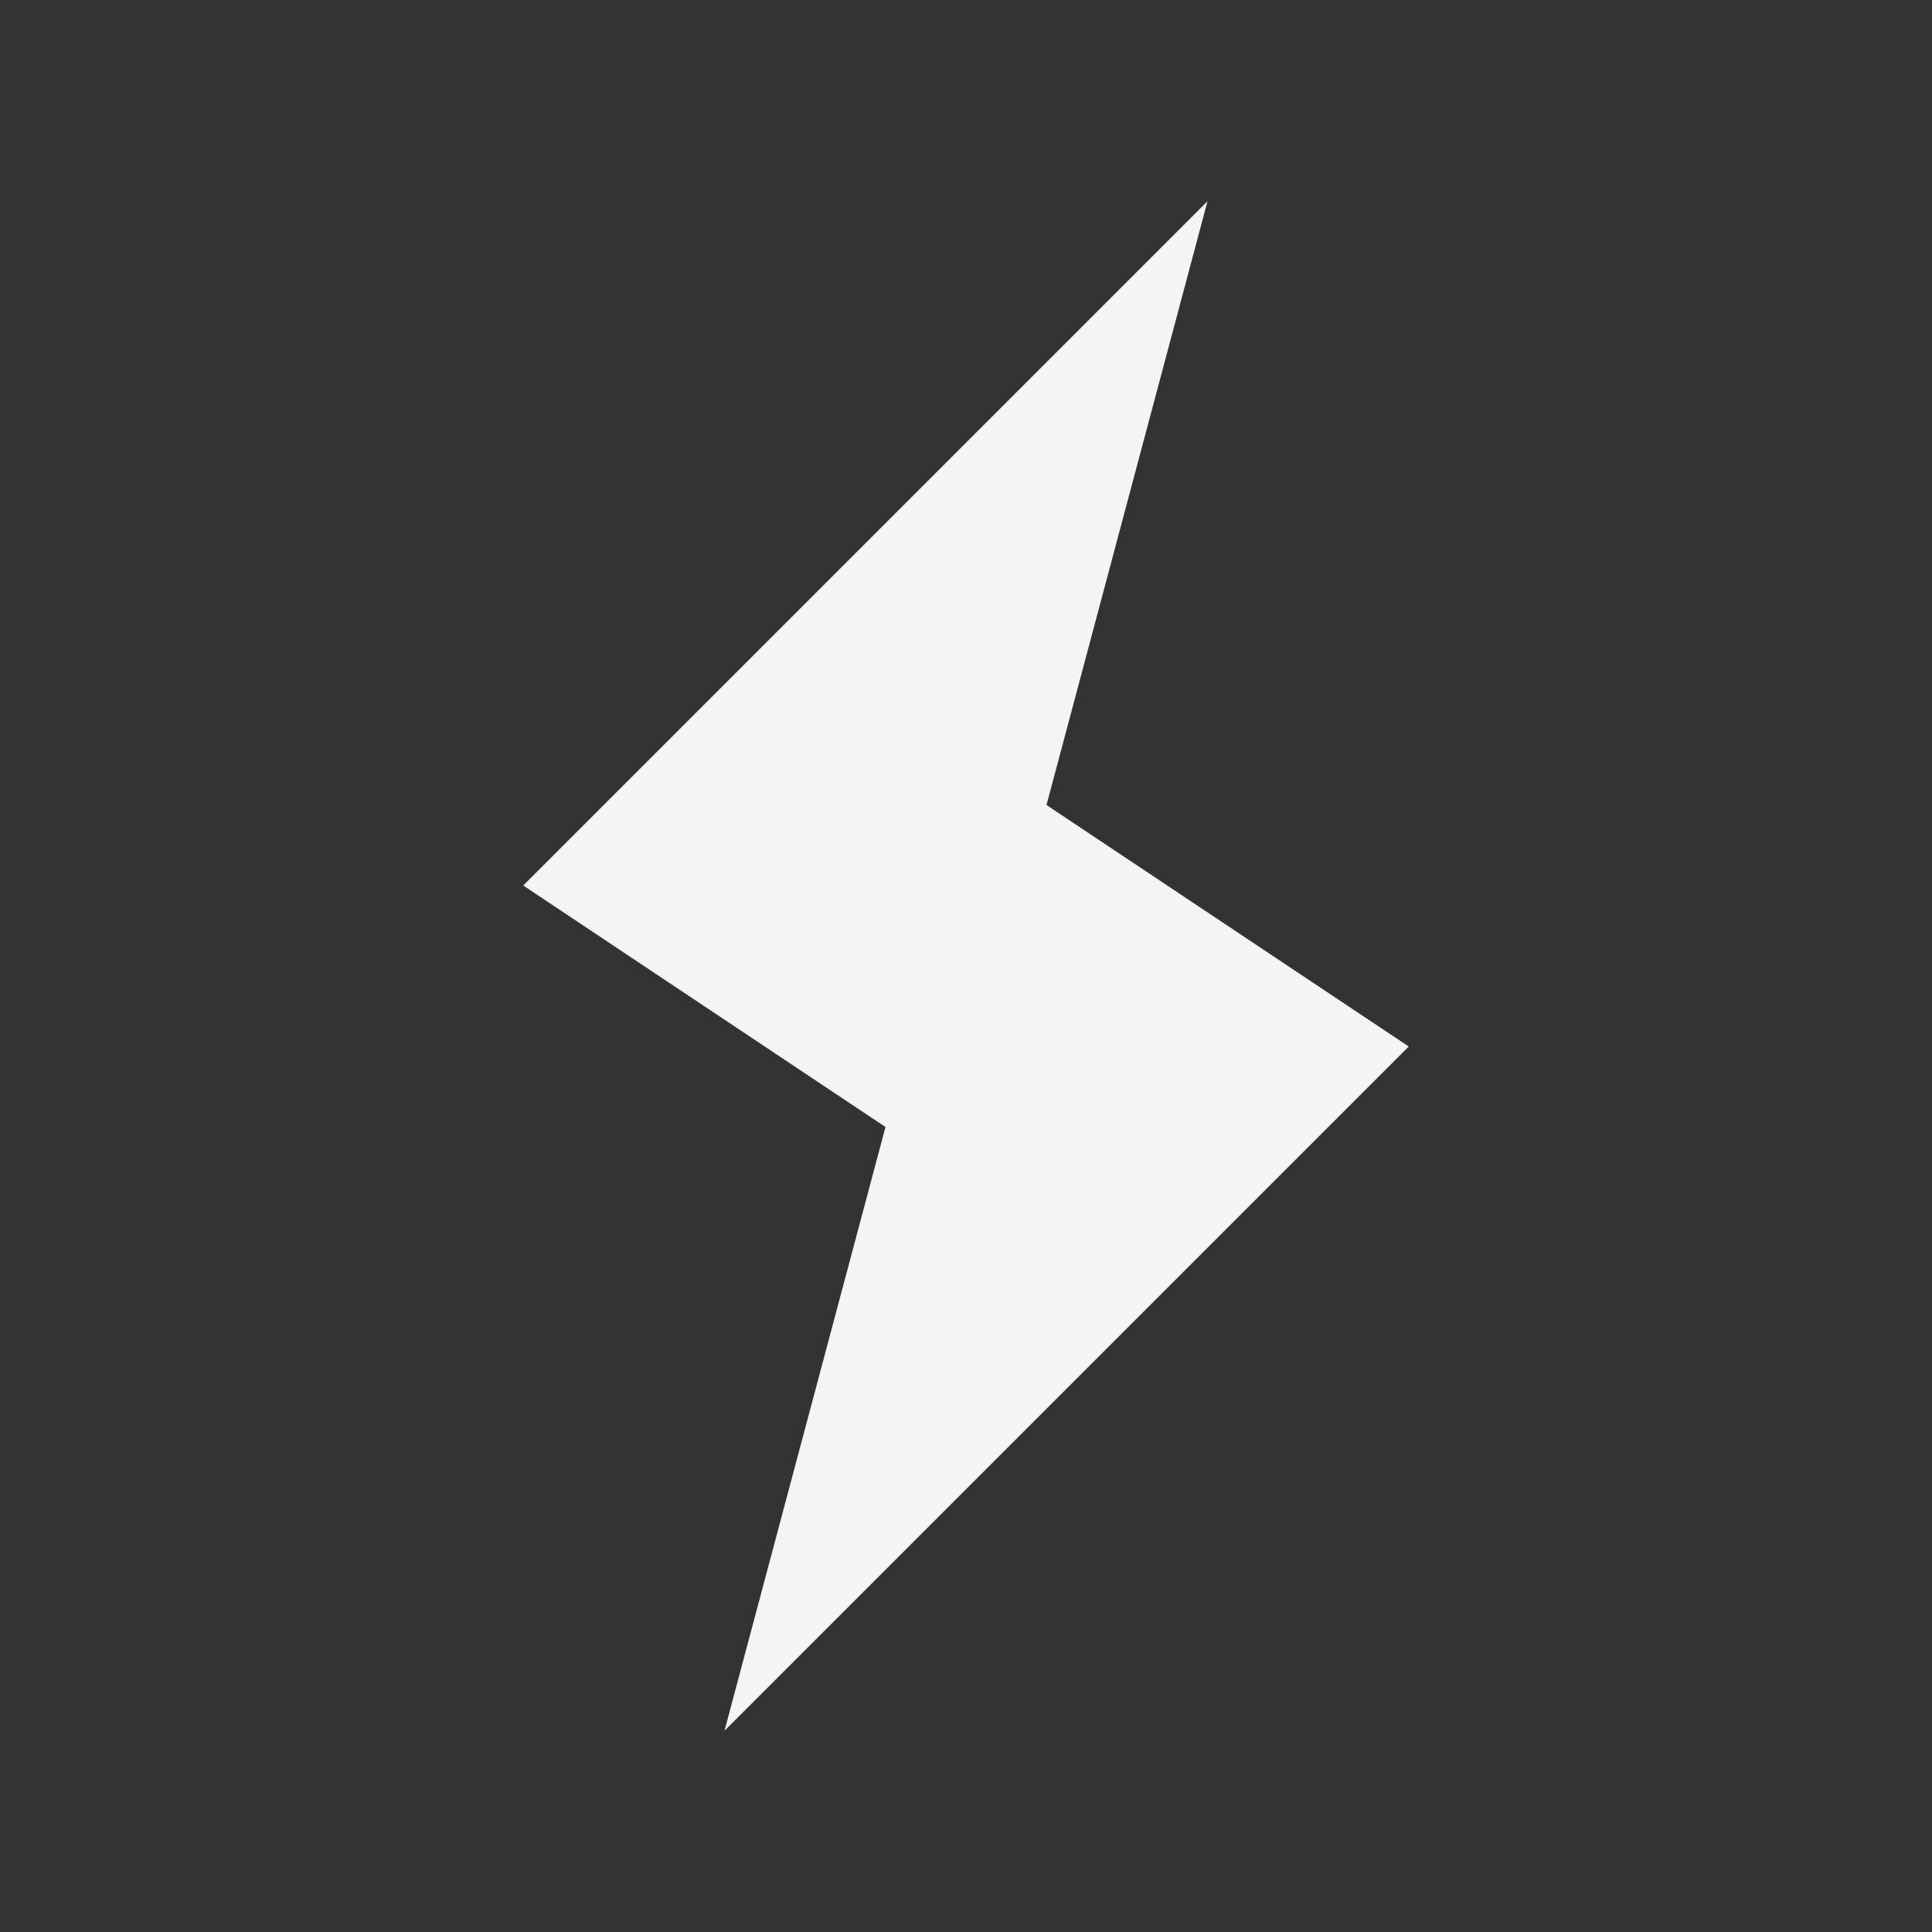 <svg fill="none" height="24" width="24" xmlns="http://www.w3.org/2000/svg"><rect width="100%" height="100%" fill="#333333" stroke="none"/><path d="m9 21.5 8.5-8.5-4.5-3 2-7.5-8.5 8.5 4.5 3z" fill="#f4f4f7"/></svg>